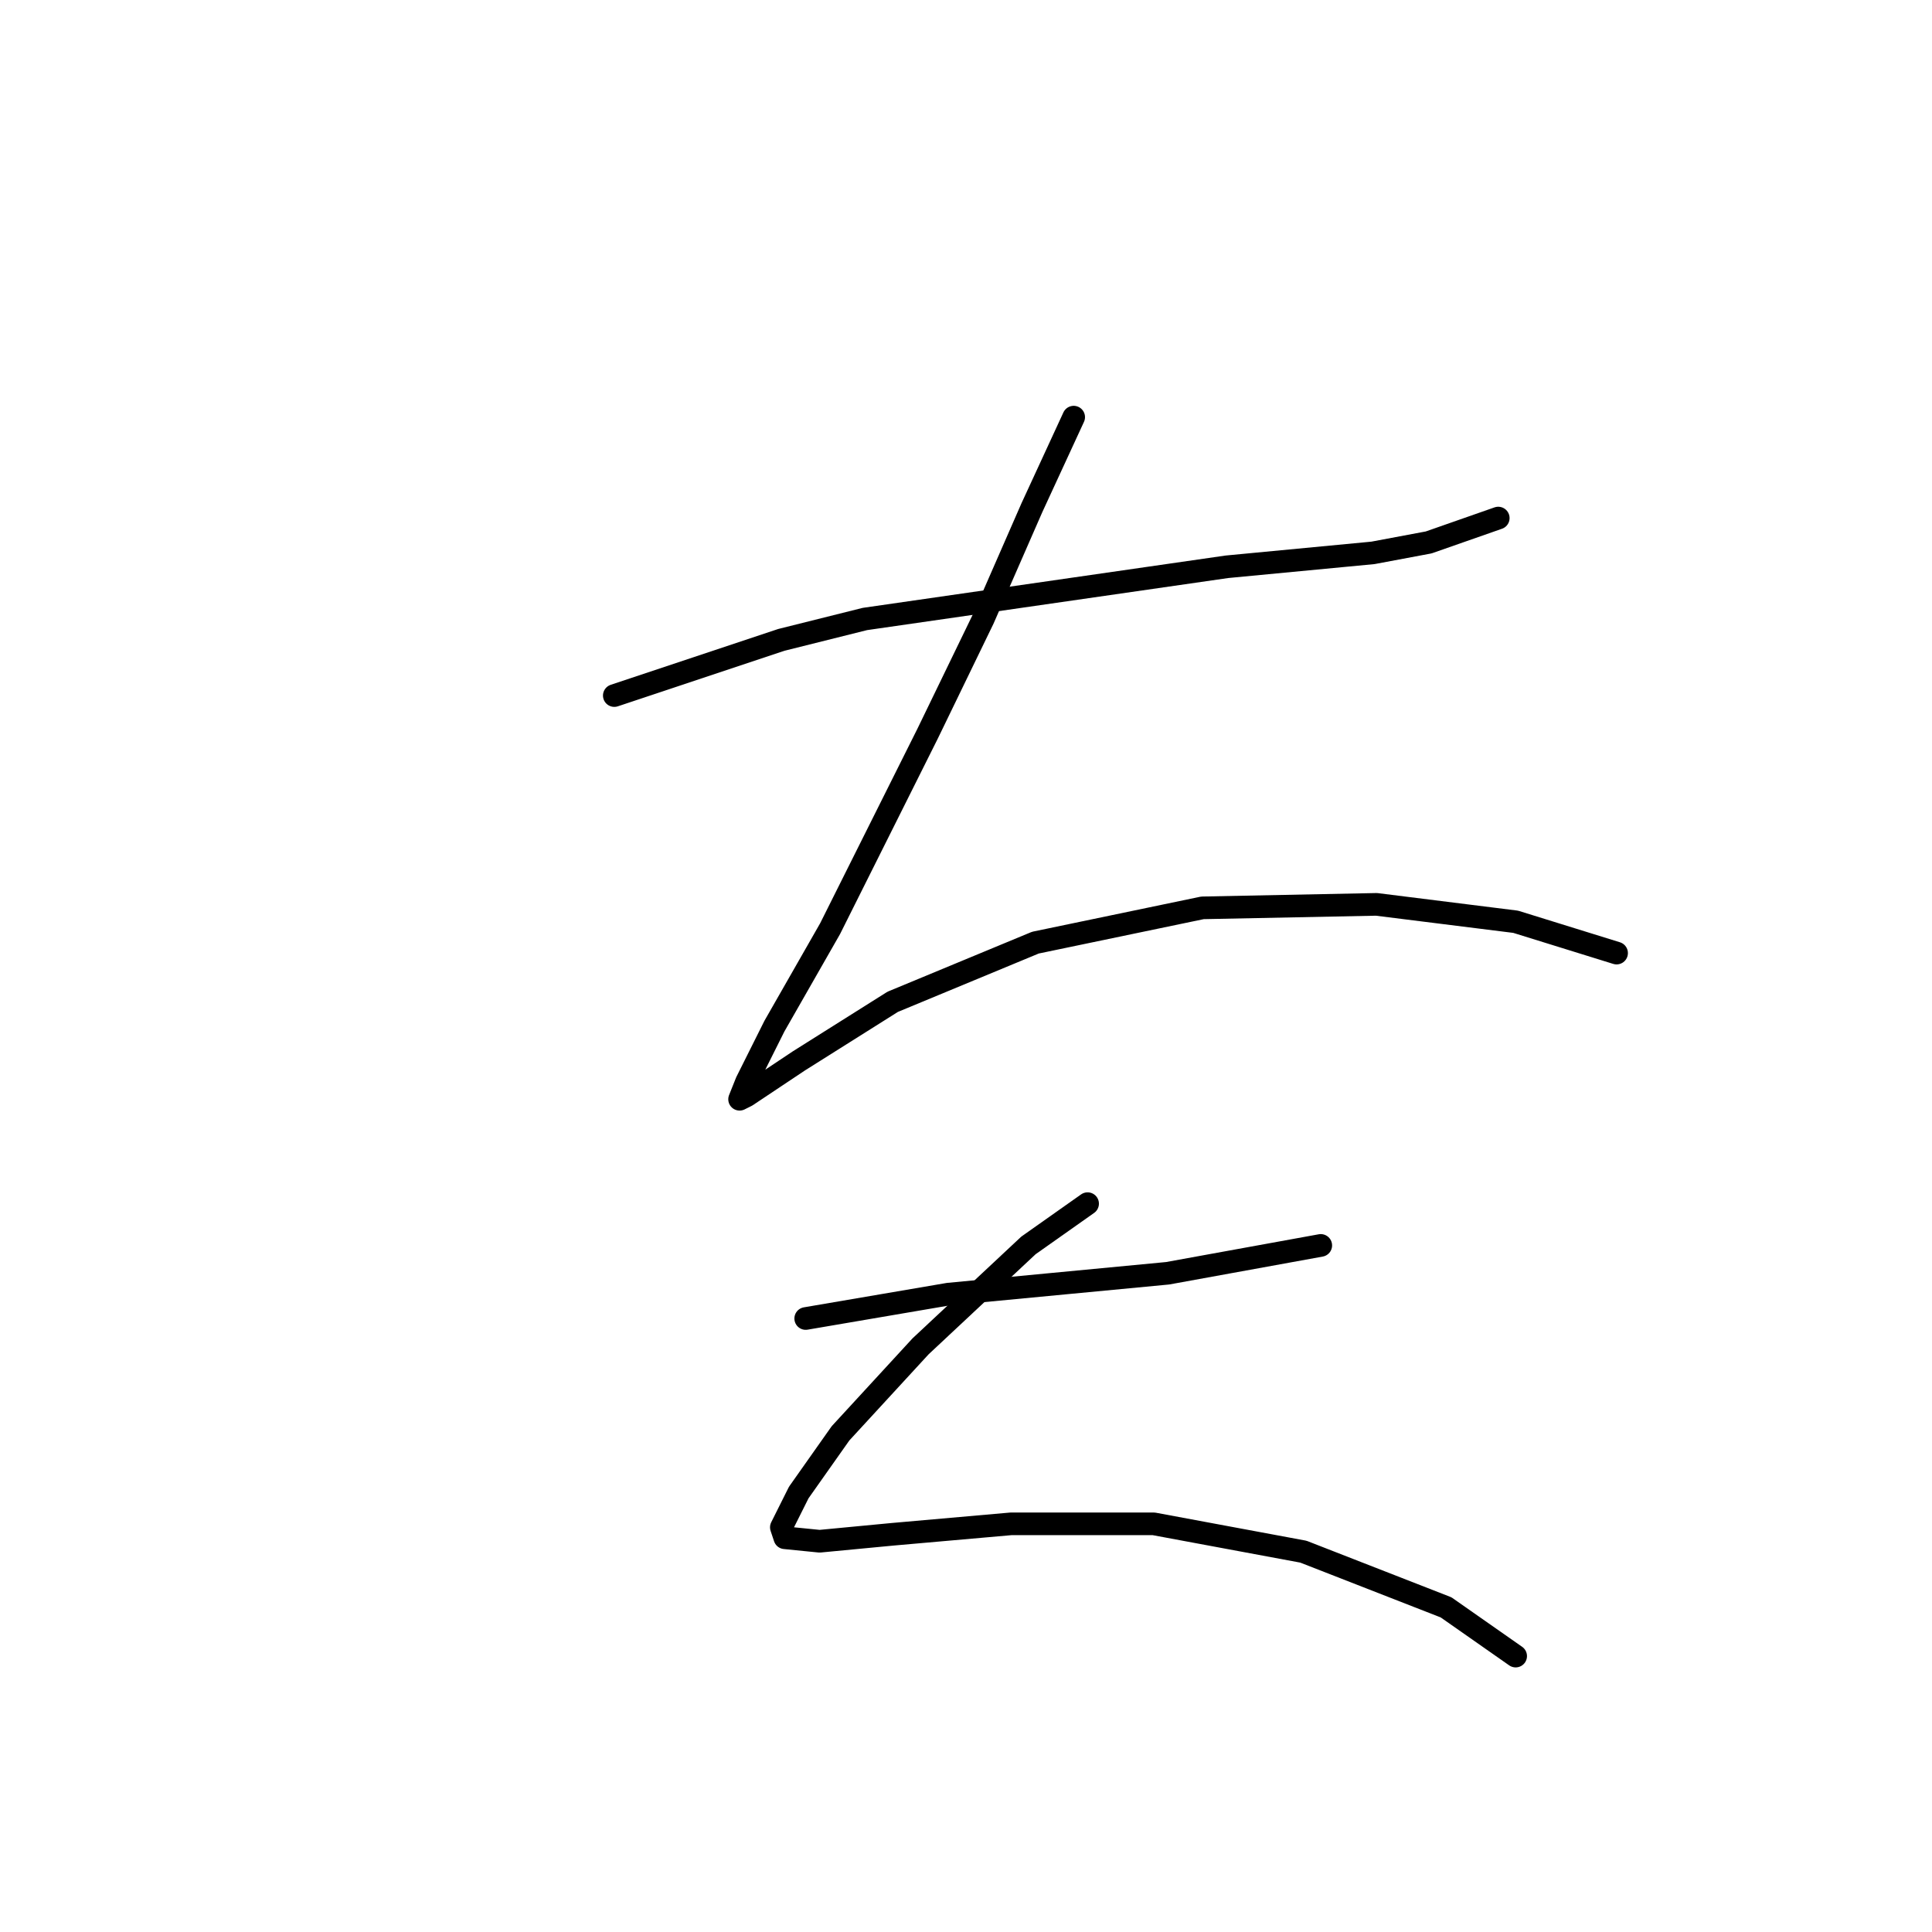 <?xml version="1.0" standalone="no"?>
    <svg width="256" height="256" xmlns="http://www.w3.org/2000/svg" version="1.1">
    <polyline stroke="black" stroke-width="3" stroke-linecap="round" fill="transparent" stroke-linejoin="round" points="81.398 92.165 92.466 88.476 103.533 84.787 114.6 82.02 162.559 75.103 181.926 73.258 189.305 71.875 198.527 68.647 198.527 68.647 " />
        <polyline stroke="black" stroke-width="3" stroke-linecap="round" fill="transparent" stroke-linejoin="round" points="142.269 55.274 136.735 67.264 130.279 82.02 122.901 97.238 109.989 123.061 102.611 135.973 98.922 143.351 97.999 145.657 98.922 145.196 105.839 140.585 118.289 132.745 137.196 124.906 159.331 120.295 182.388 119.833 200.833 122.139 214.206 126.289 214.206 126.289 " />
        <polyline stroke="black" stroke-width="3" stroke-linecap="round" fill="transparent" stroke-linejoin="round" points="106.761 174.709 125.668 171.481 154.719 168.714 175.009 165.025 175.009 165.025 " />
        <polyline stroke="black" stroke-width="3" stroke-linecap="round" fill="transparent" stroke-linejoin="round" points="144.113 159.491 136.274 165.025 121.978 178.398 111.372 189.926 105.839 197.766 103.533 202.377 103.994 203.761 108.605 204.222 118.289 203.299 133.968 201.916 152.875 201.916 172.704 205.605 191.61 212.983 200.833 219.439 200.833 219.439 " />
        </svg>